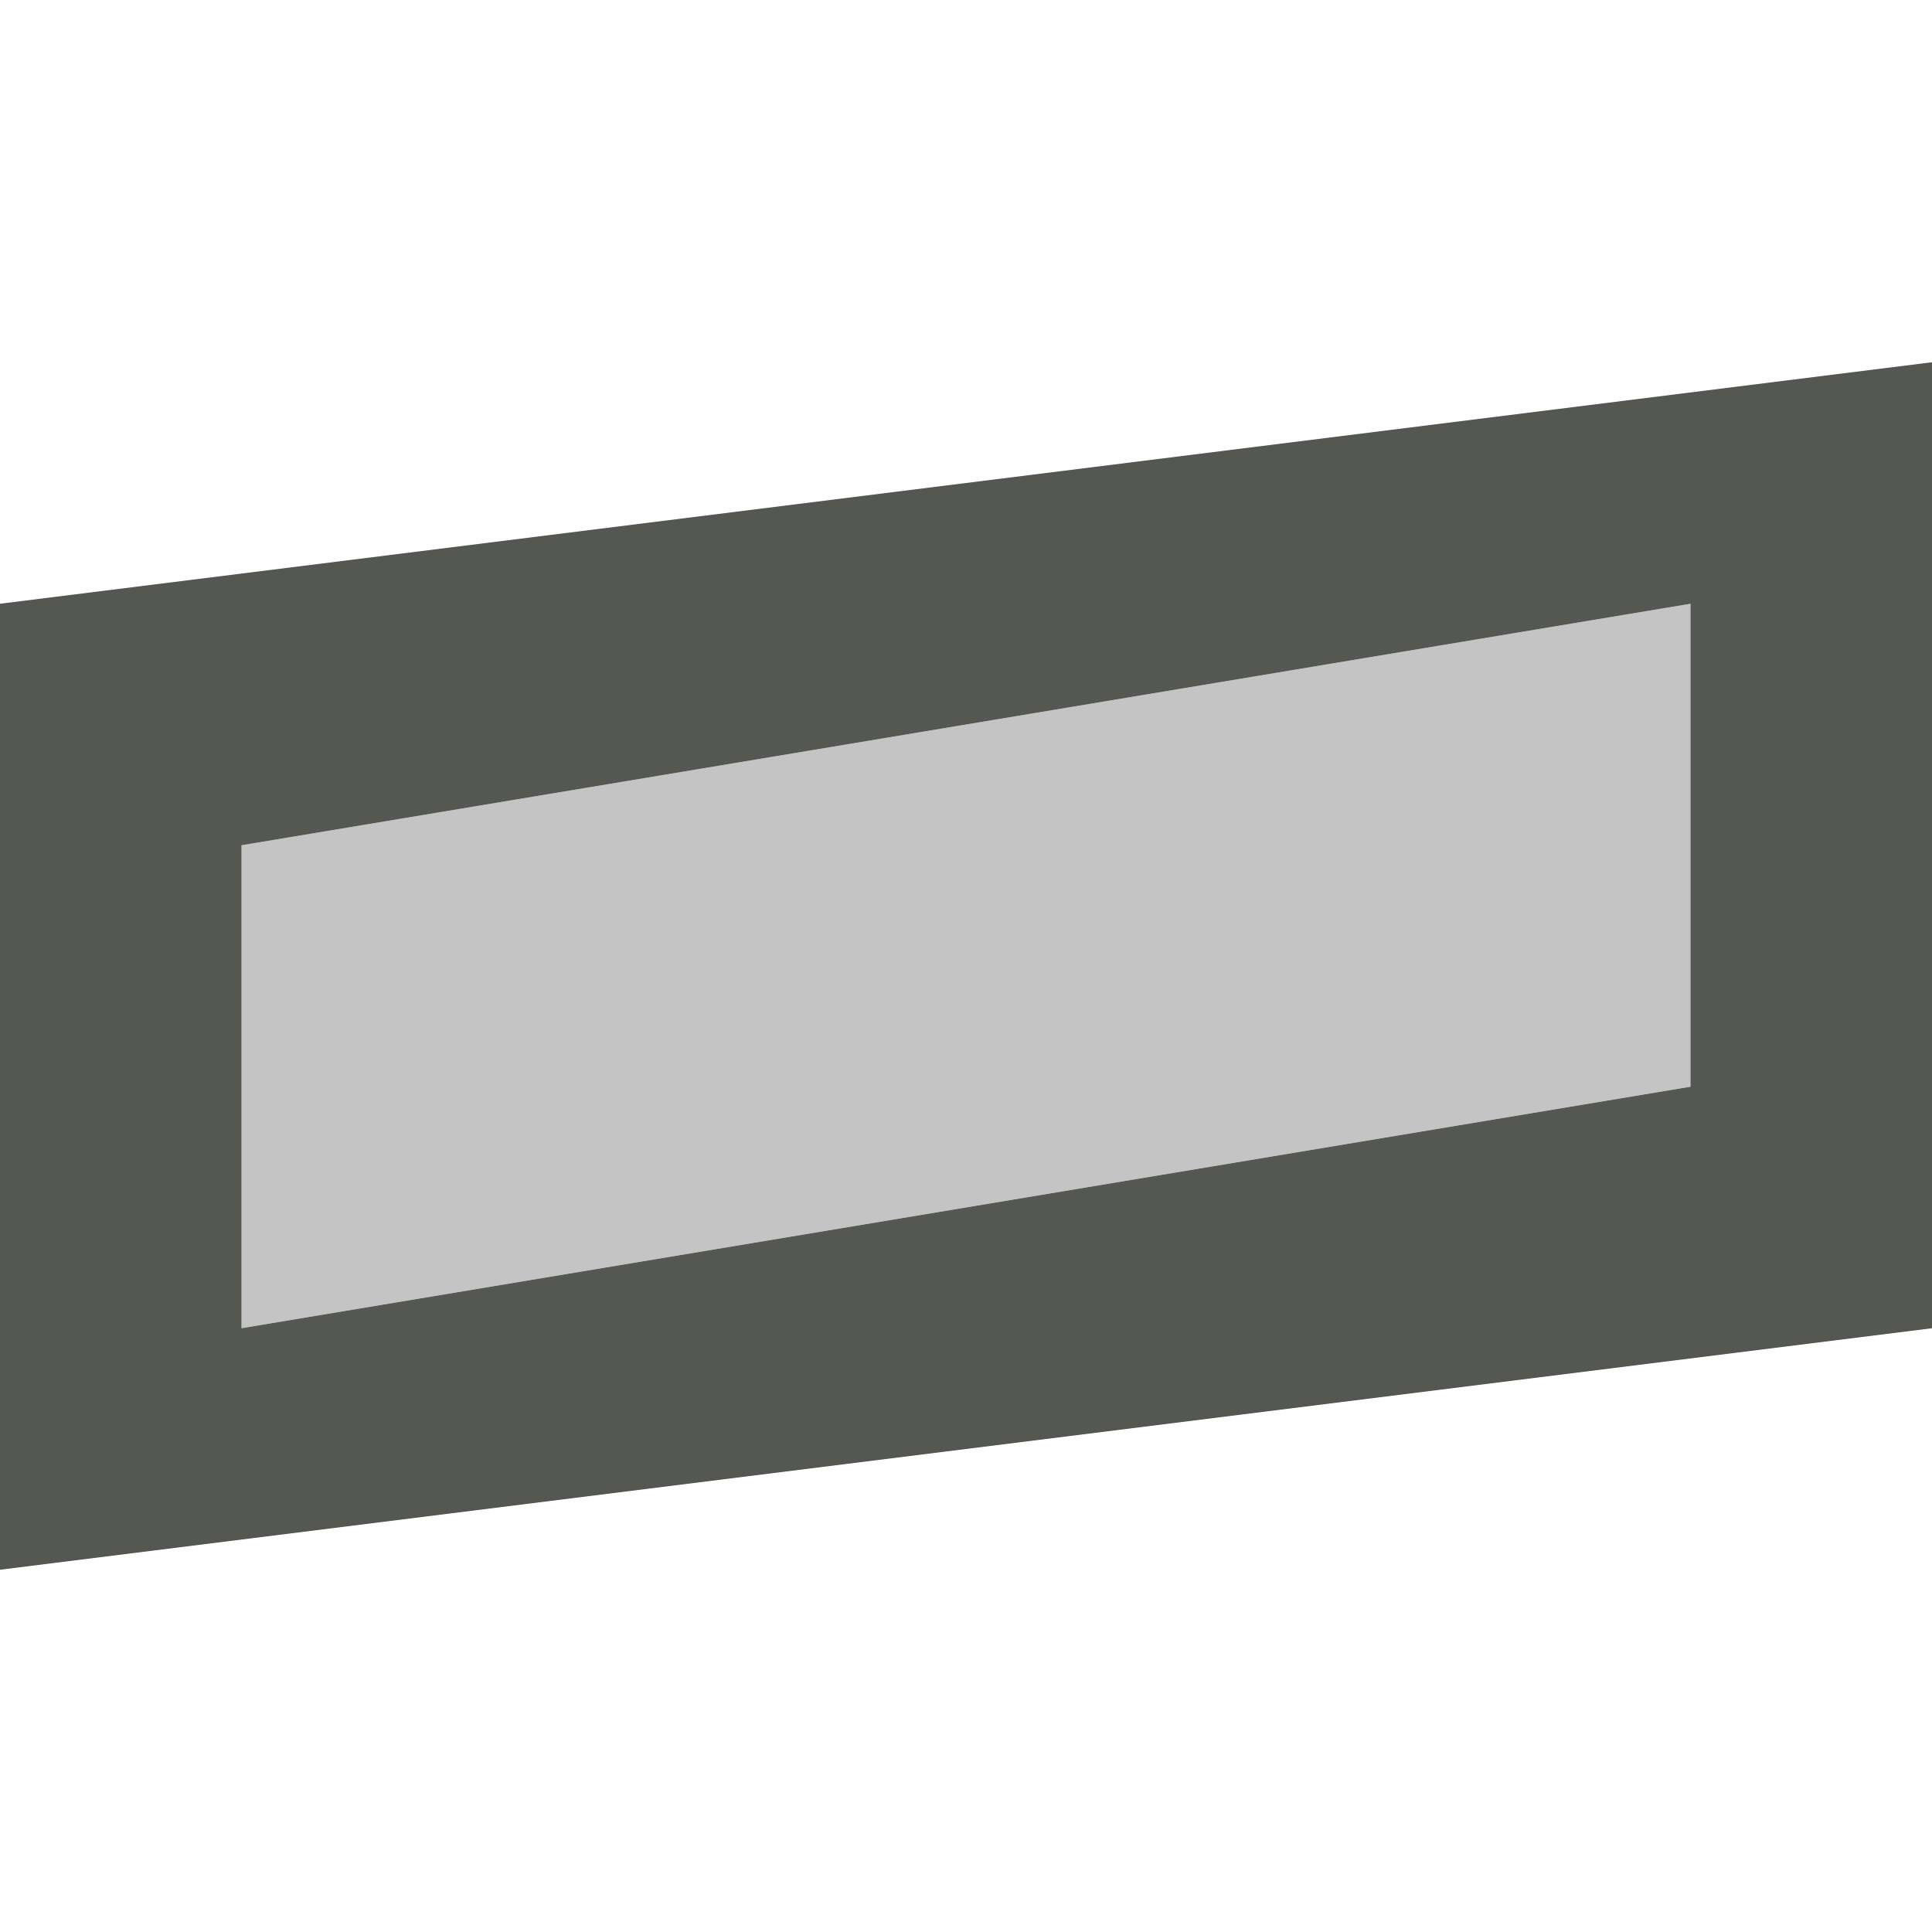 <svg xmlns="http://www.w3.org/2000/svg" viewBox="0 0 16 16">
  <path
     style="fill:#555753"
     d="M 0,13 V 5 L 16,3 v 8 z M 2,11 14,9 V 5 L 2,7 Z"
     />
  <path
     style="opacity:0.35;fill:#555753"
     d="M 2,11 V 7 L 14,5 v 4 z"
     />
</svg>
